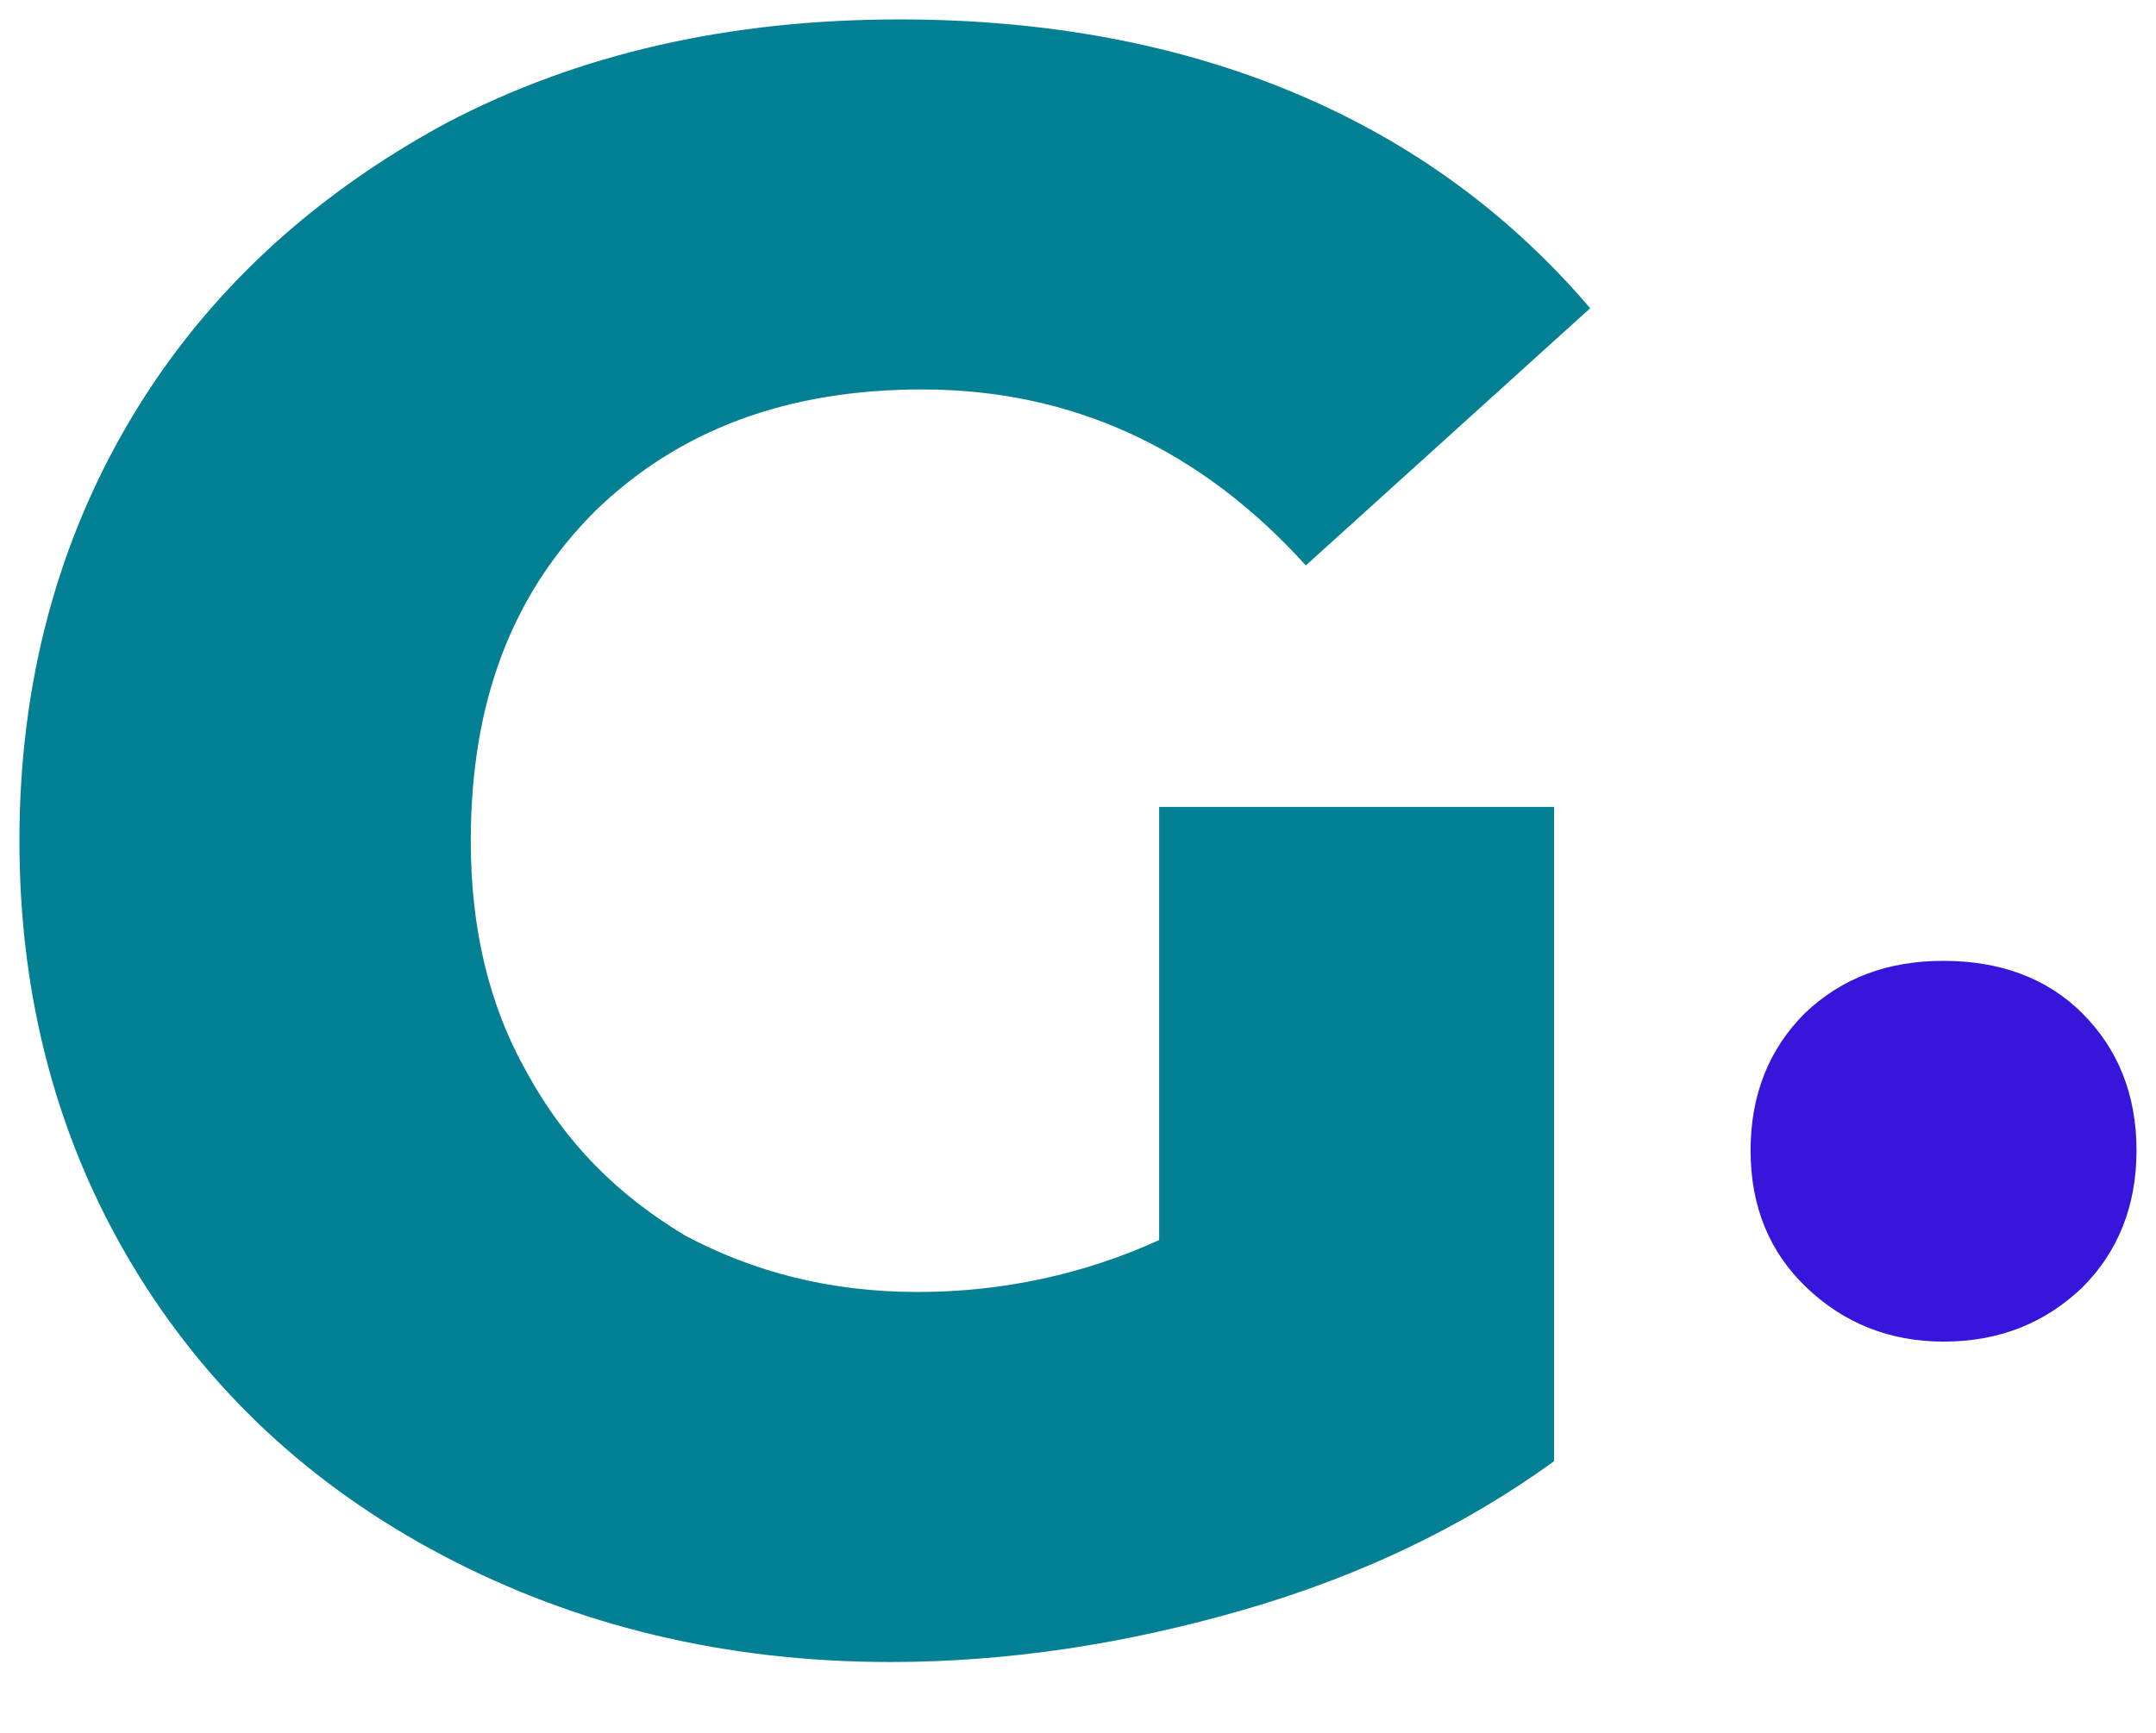 <?xml version="1.0" encoding="UTF-8" standalone="no"?>
<!DOCTYPE svg PUBLIC "-//W3C//DTD SVG 1.1//EN" "http://www.w3.org/Graphics/SVG/1.1/DTD/svg11.dtd">
<svg width="100%" height="100%" viewBox="0 0 347 279" version="1.1" xmlns="http://www.w3.org/2000/svg" xmlns:xlink="http://www.w3.org/1999/xlink" xml:space="preserve" xmlns:serif="http://www.serif.com/" style="fill-rule:evenodd;clip-rule:evenodd;stroke-linejoin:round;stroke-miterlimit:2;">
    <g transform="matrix(3.125,0,0,3.125,0,0)">
        <g transform="matrix(116.235,0,0,116.235,-2.952,83.992)">
            <path d="M0.539,-0.365L0.714,-0.365L0.714,-0.075C0.674,-0.046 0.628,-0.024 0.576,-0.009C0.524,0.006 0.472,0.014 0.42,0.014C0.347,0.014 0.281,-0.002 0.222,-0.033C0.163,-0.064 0.117,-0.107 0.084,-0.162C0.051,-0.217 0.034,-0.28 0.034,-0.35C0.034,-0.42 0.051,-0.483 0.084,-0.538C0.117,-0.593 0.164,-0.636 0.223,-0.668C0.282,-0.699 0.349,-0.714 0.424,-0.714C0.489,-0.714 0.548,-0.703 0.6,-0.681C0.652,-0.659 0.695,-0.627 0.73,-0.586L0.604,-0.472C0.557,-0.524 0.5,-0.55 0.434,-0.55C0.374,-0.55 0.326,-0.532 0.289,-0.496C0.252,-0.459 0.234,-0.411 0.234,-0.35C0.234,-0.311 0.242,-0.277 0.259,-0.247C0.276,-0.216 0.299,-0.193 0.329,-0.175C0.359,-0.159 0.393,-0.15 0.432,-0.15C0.47,-0.15 0.506,-0.158 0.539,-0.173L0.539,-0.365Z" style="fill:#038093;fill-rule:nonzero;"/>
        </g>
        <g transform="matrix(87.177,0,0,87.177,87.806,68.329)">
            <path d="M0.141,0.009C0.109,0.009 0.082,-0.002 0.06,-0.023C0.038,-0.044 0.027,-0.071 0.027,-0.104C0.027,-0.137 0.038,-0.164 0.059,-0.185C0.081,-0.206 0.108,-0.216 0.141,-0.216C0.174,-0.216 0.202,-0.206 0.223,-0.185C0.244,-0.164 0.255,-0.137 0.255,-0.104C0.255,-0.071 0.244,-0.044 0.223,-0.023C0.201,-0.002 0.174,0.009 0.141,0.009Z" style="fill:#3815db;fill-rule:nonzero;"/>
        </g>
    </g>
</svg>
